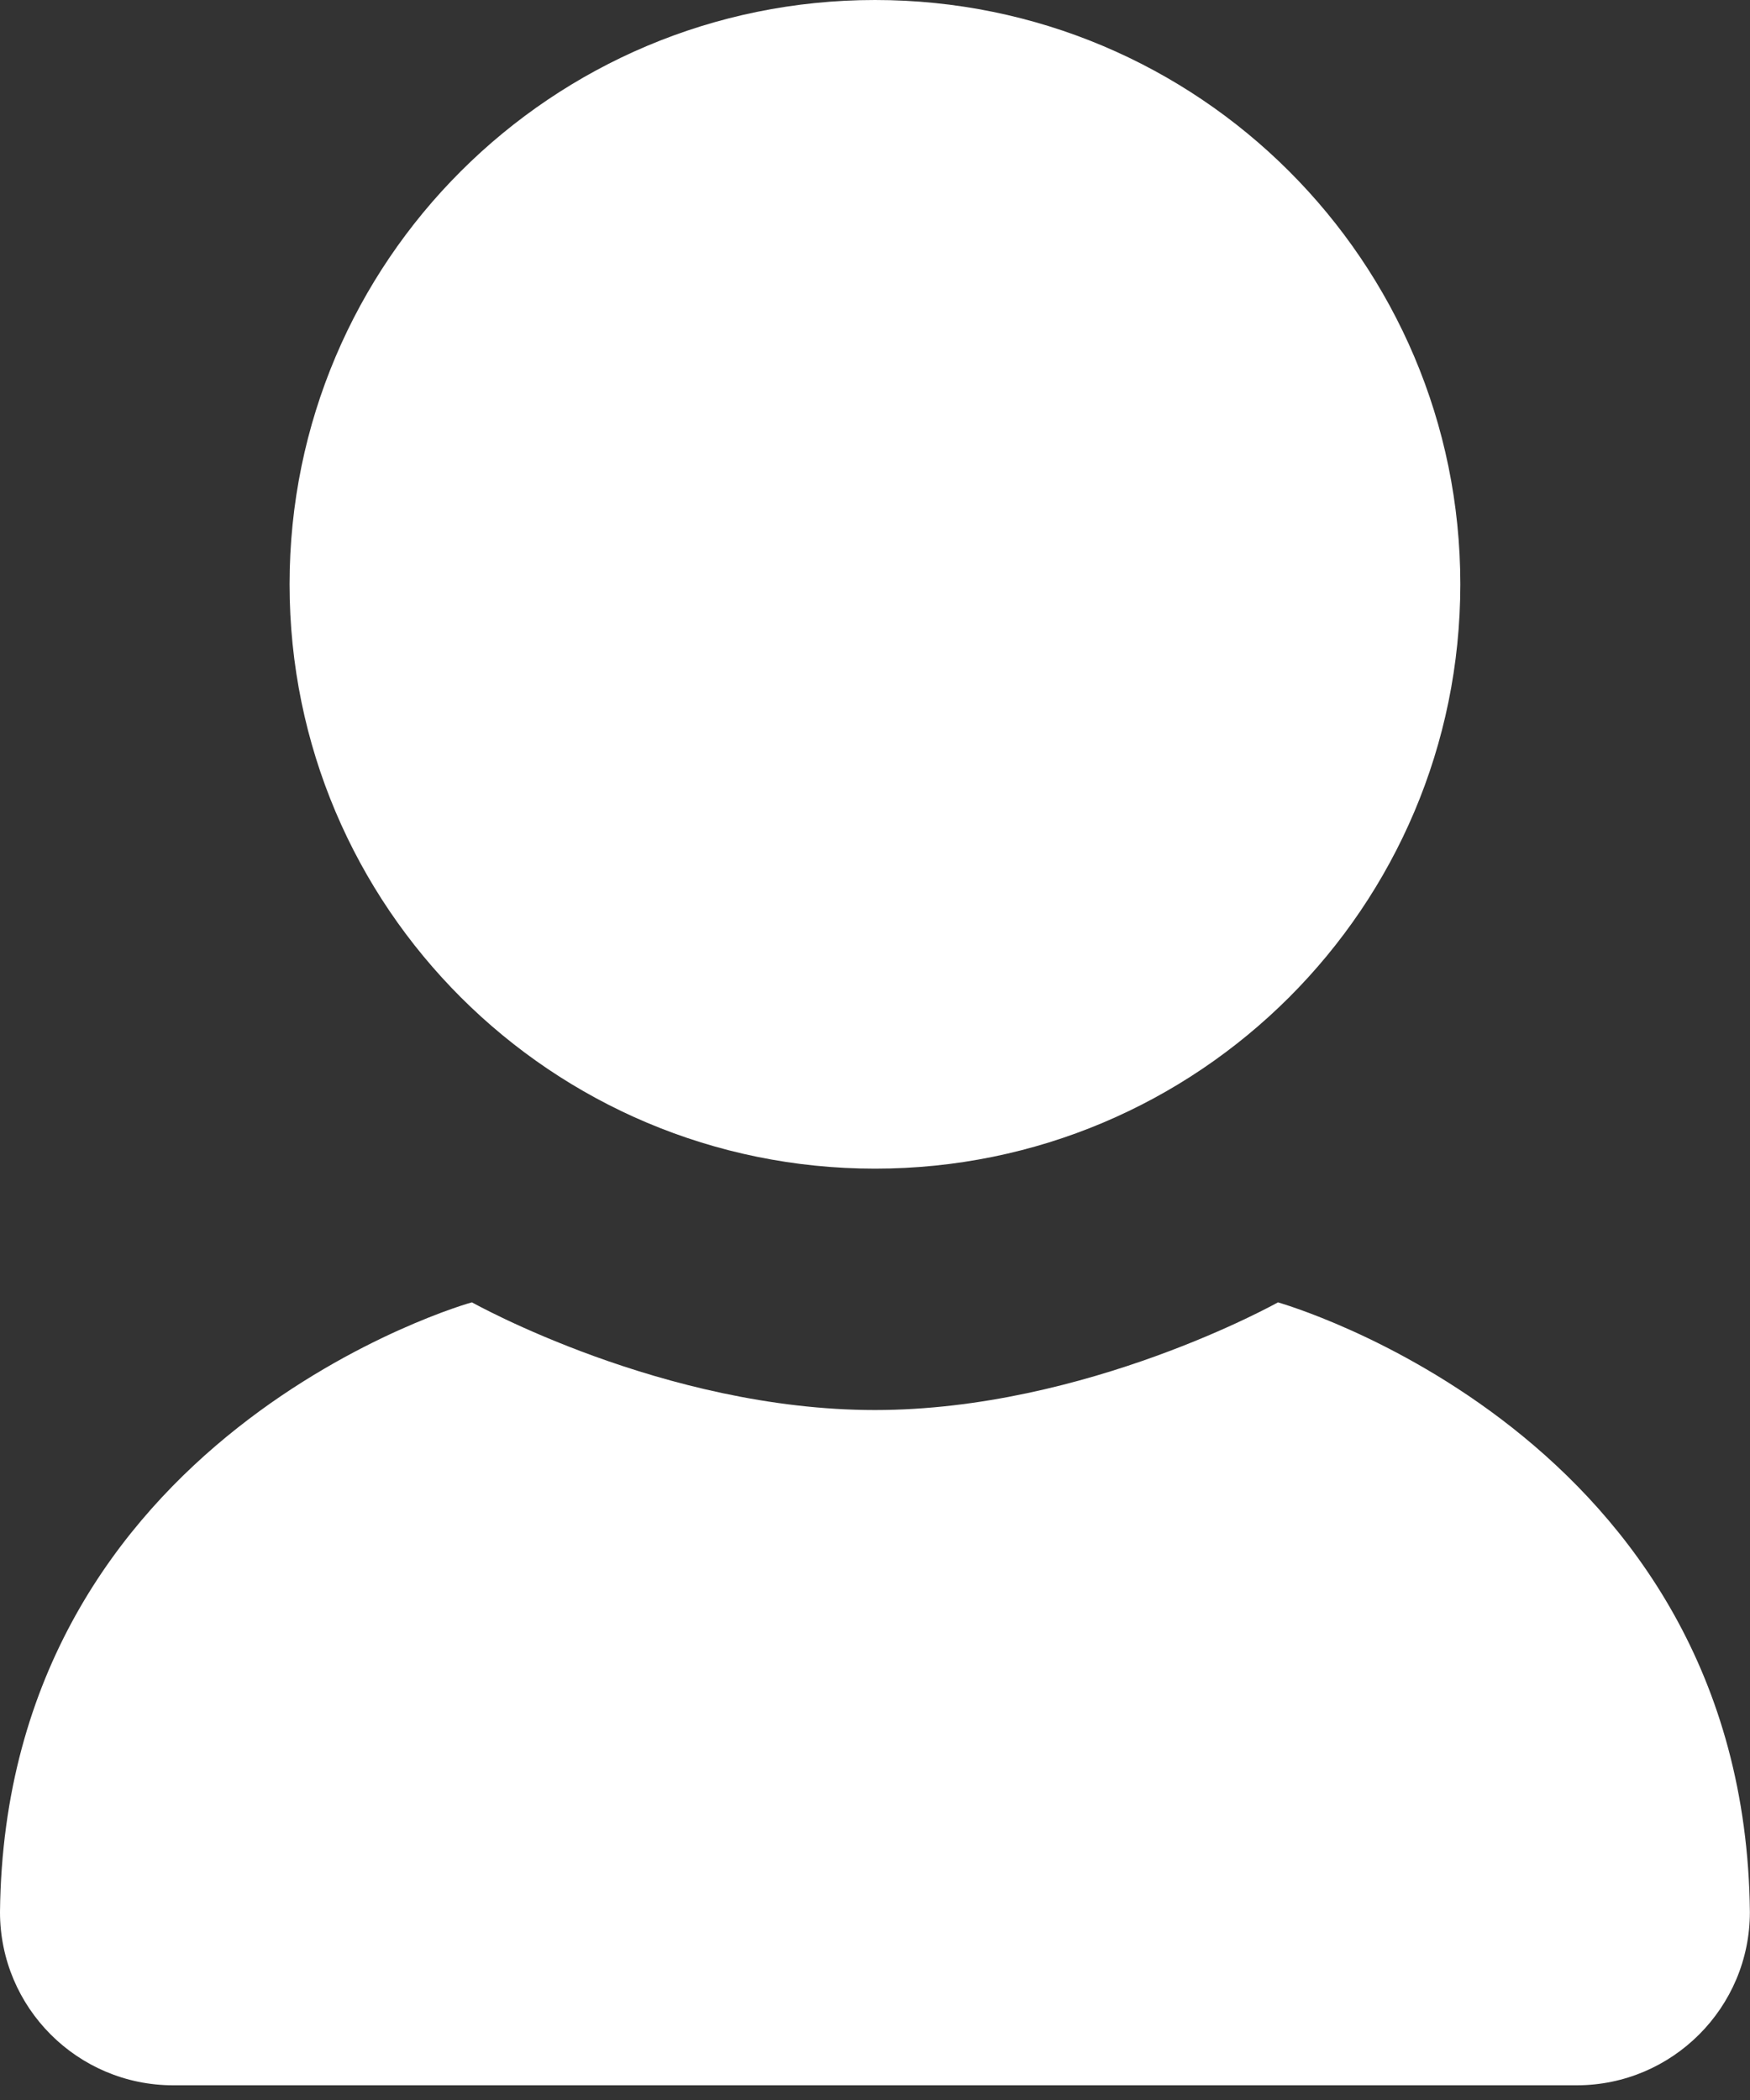<?xml version="1.0" encoding="utf-8"?>
<!DOCTYPE svg PUBLIC "-//W3C//DTD SVG 1.1//EN" "http://www.w3.org/Graphics/SVG/1.1/DTD/svg11.dtd">
<svg version="1.1" id="Layer_1" xmlns="http://www.w3.org/2000/svg" xmlns:xlink="http://www.w3.org/1999/xlink" x="0px" y="0px"
	 width="15px" height="18px" viewBox="0 0 15 18" enable-background="new 0 0 15 18" xml:space="preserve">
<rect x="0" y="0" width="15" height="18" fill="#333333" stroke="none"/>
<path fill="#FFFFFF" d="M7.5,10.017c-2.772,0-5.018-2.242-5.018-5.009S4.728,0,7.5,0c2.772,0,5.017,2.241,5.017,5.008
	S10.272,10.017,7.5,10.017 M10.954,11.163c0,0-1.644,0.923-3.455,0.923c-1.812,0-3.453-0.923-3.454-0.923
	C4.042,11.161,0.043,12.288,0,16.389c0,0.82,0.665,1.485,1.485,1.485h12.029c0.819,0,1.485-0.665,1.485-1.485
	C14.956,12.283,10.958,11.166,10.954,11.163"/>
</svg>